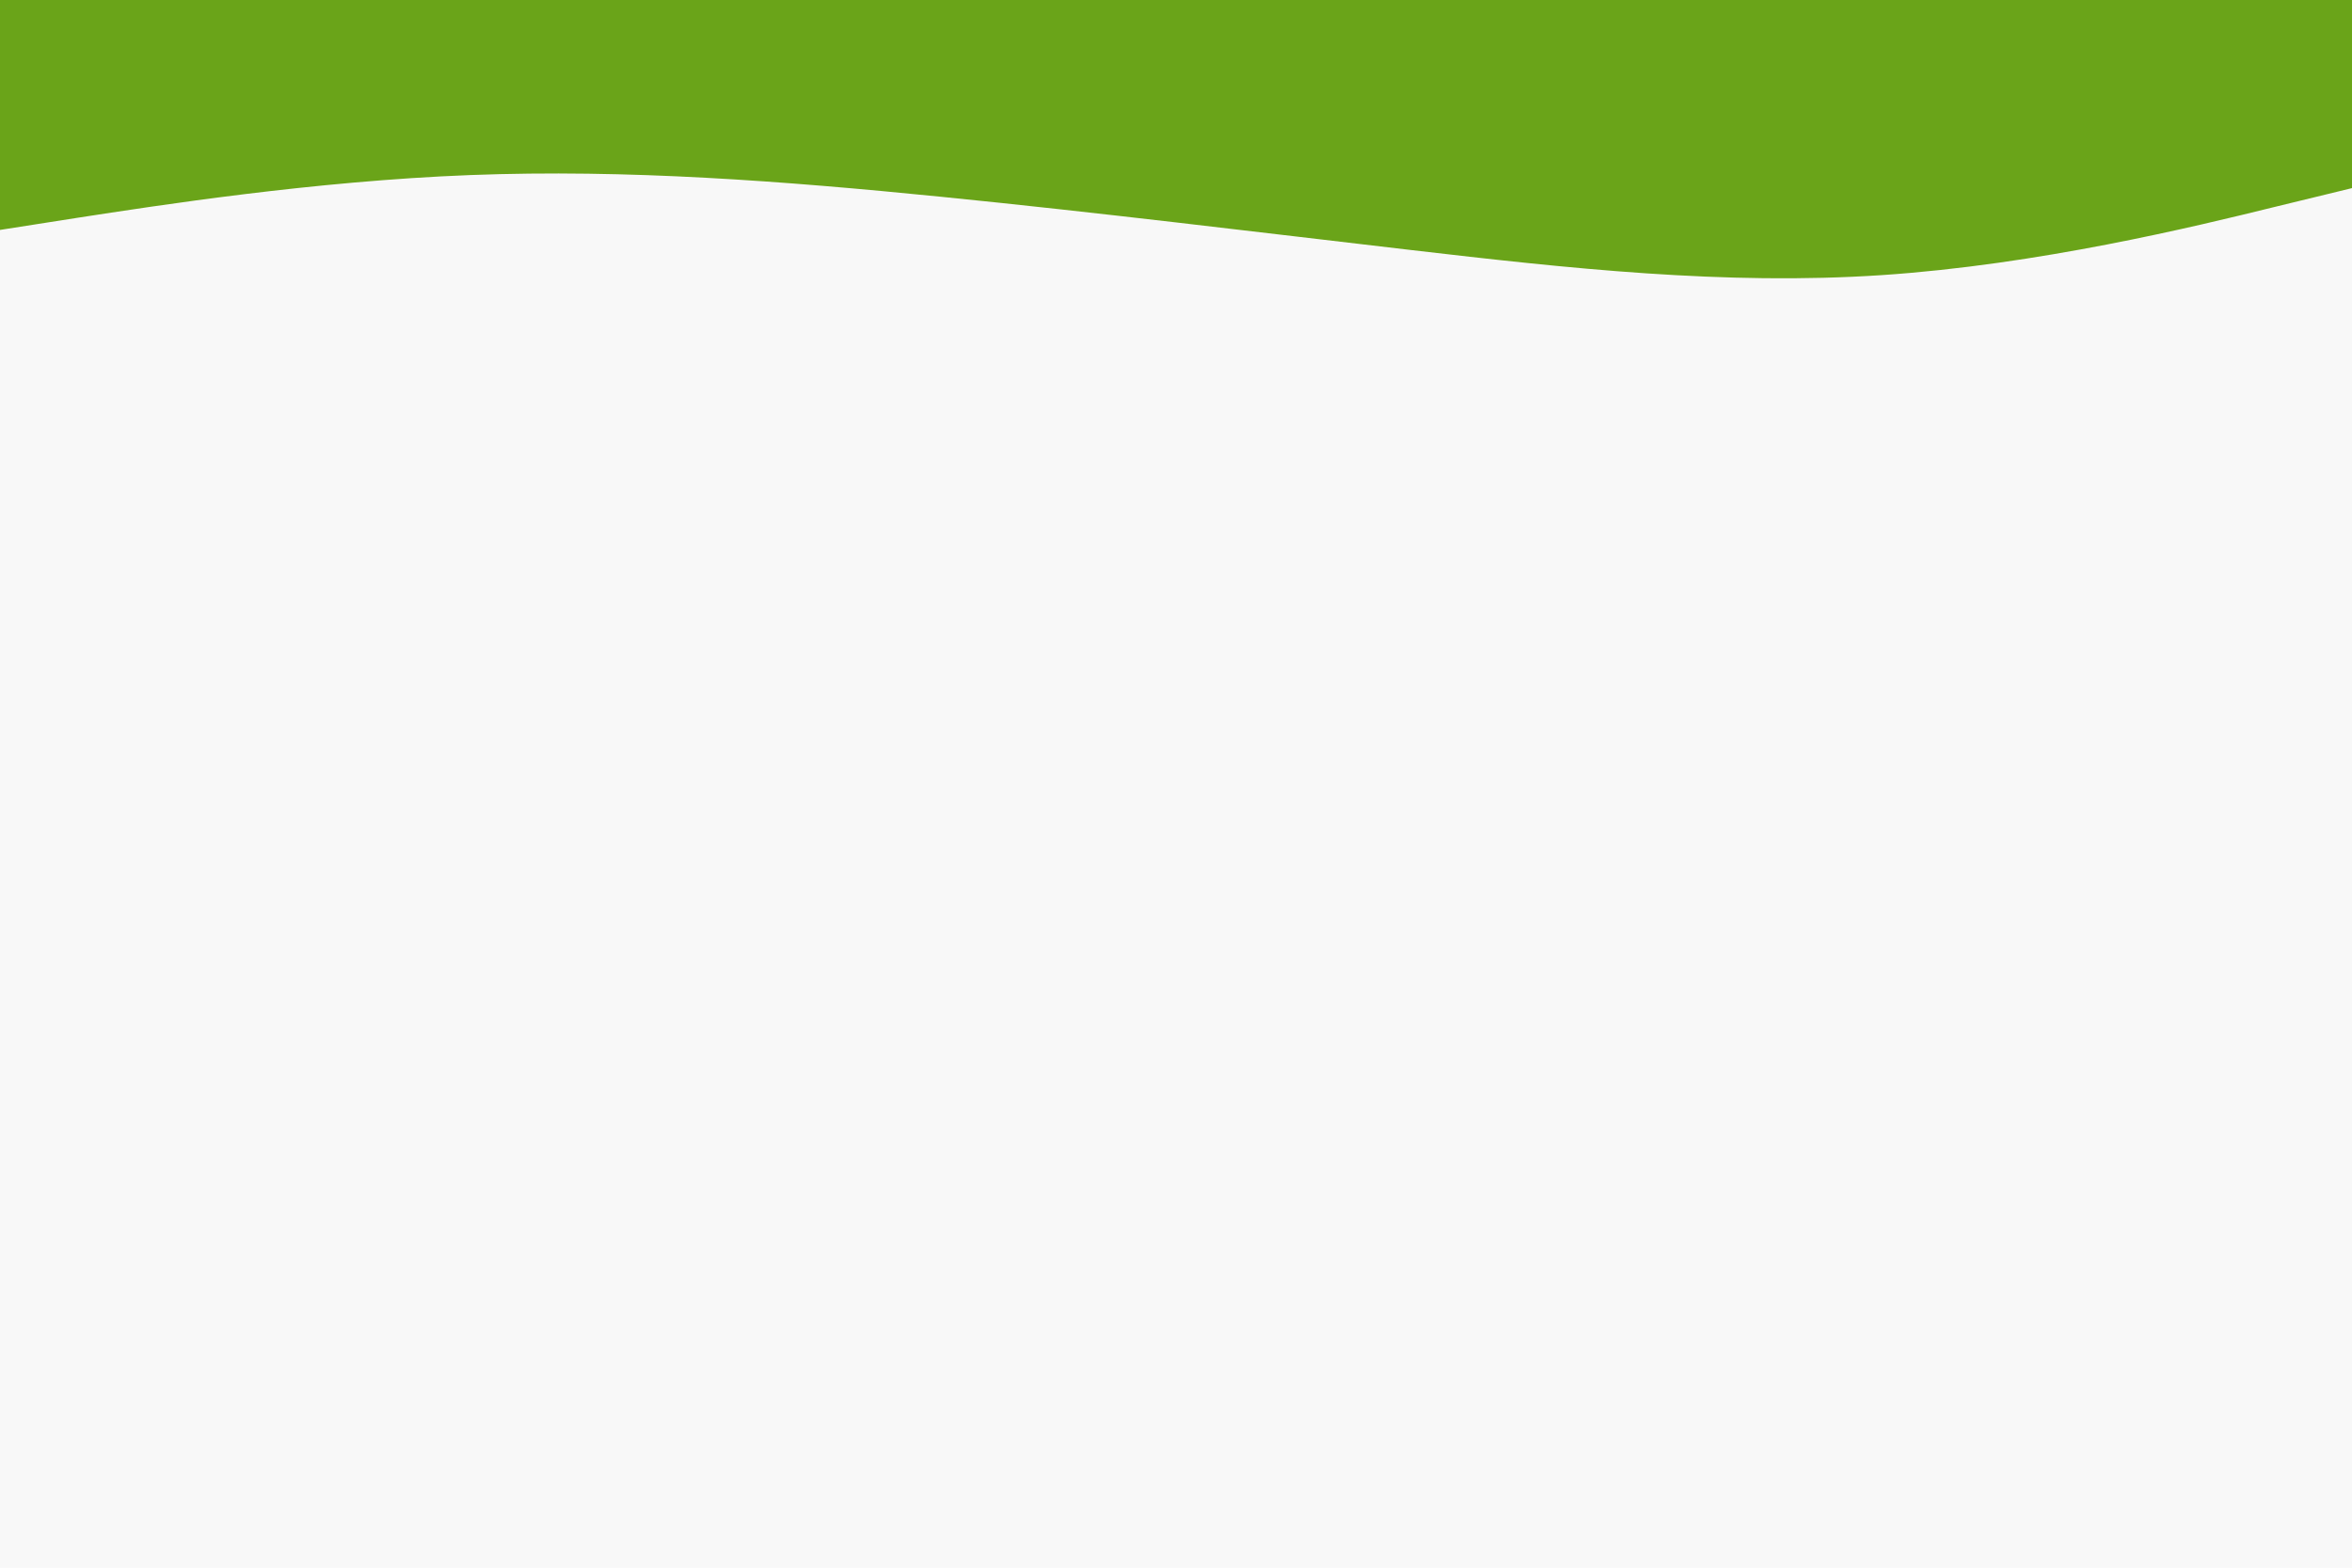 <svg id="visual" viewBox="0 0 900 600" width="900" height="600" xmlns="http://www.w3.org/2000/svg" xmlns:xlink="http://www.w3.org/1999/xlink" version="1.1"><rect x="0" y="0" width="900" height="600" fill="#f8f8f8"></rect><path d="M0 88L30 83.3C60 78.7 120 69.3 180 67C240 64.7 300 69.3 360 75.3C420 81.3 480 88.7 540 95.7C600 102.7 660 109.3 720 105.3C780 101.3 840 86.7 870 79.3L900 72L900 0L870 0C840 0 780 0 720 0C660 0 600 0 540 0C480 0 420 0 360 0C300 0 240 0 180 0C120 0 60 0 30 0L0 0Z" fill="#6aa419" stroke-linecap="round" stroke-linejoin="miter"></path></svg>
